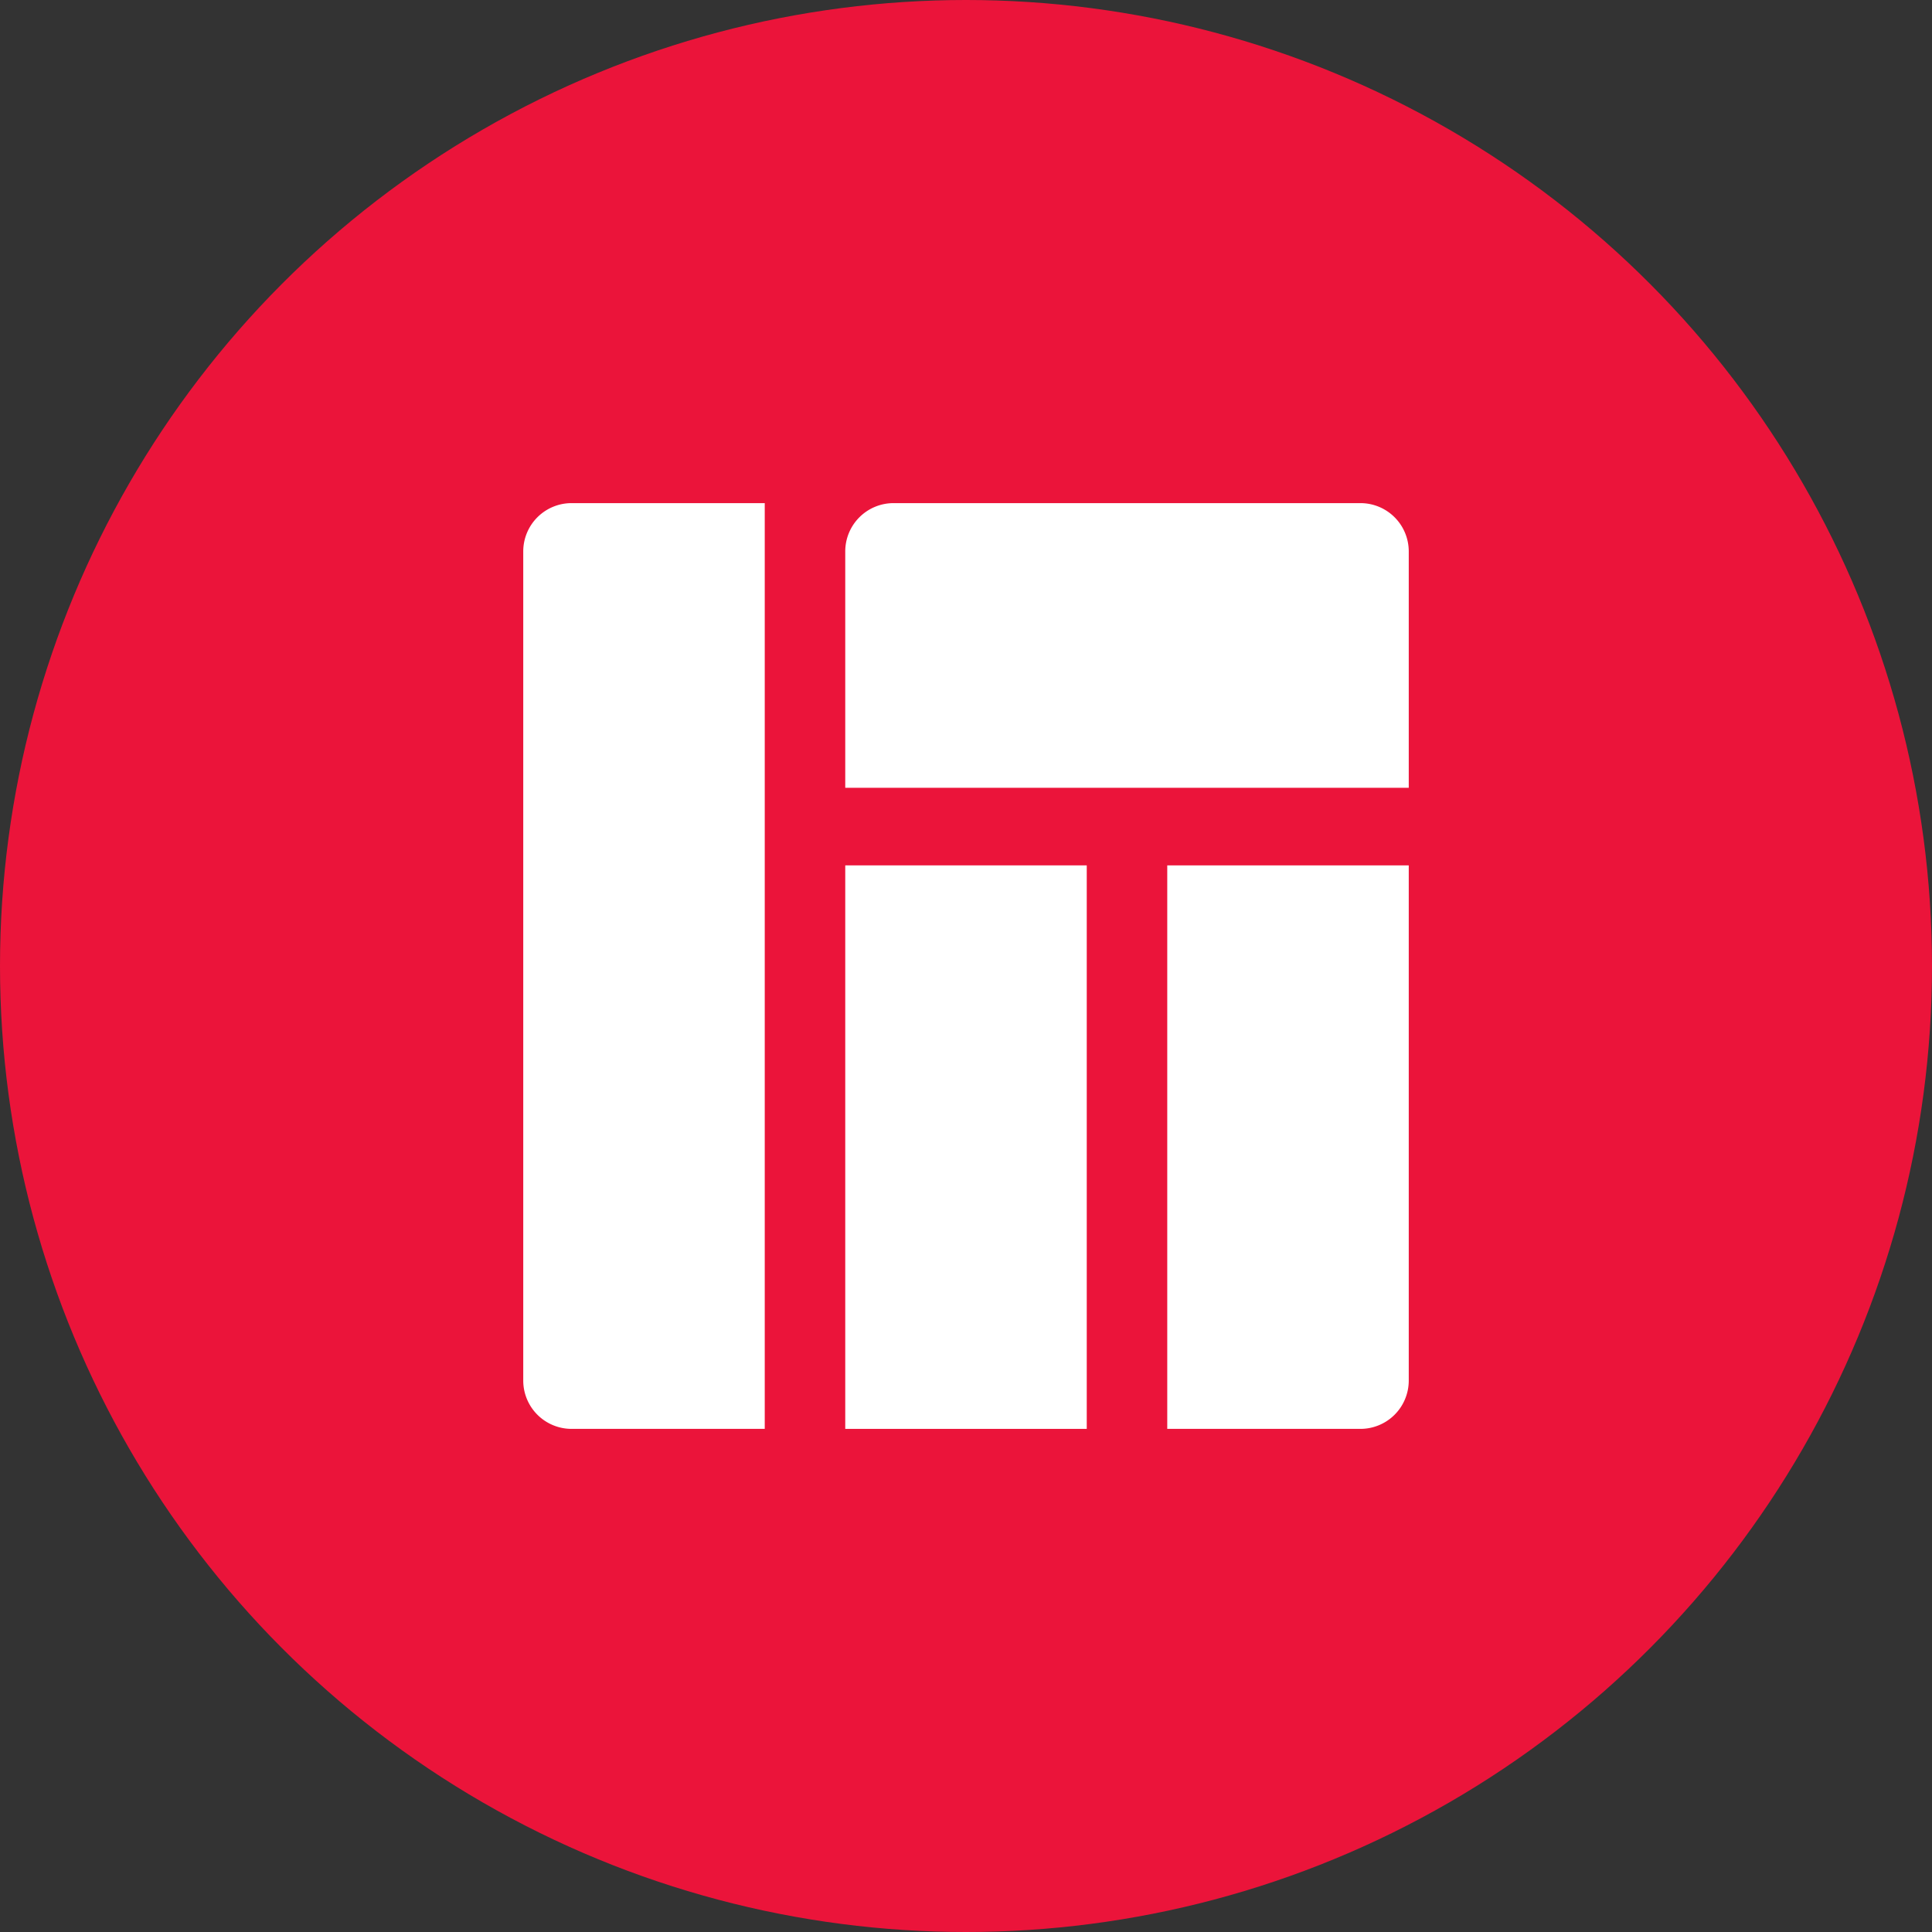 <svg xmlns="http://www.w3.org/2000/svg" viewBox="0 0 120 120"><rect x="0" y="0" width="120" height="120" fill="#333333" stroke="none"/><defs><style>.cls-1{fill:#eb143a;}.cls-2{fill:#fff;}</style></defs><title>icon-design-assets</title><g id="Layer_2" data-name="Layer 2"><g id="Layer_1-2" data-name="Layer 1"><circle class="cls-1" cx="60" cy="60" r="60"/><rect class="cls-2" x="52.5" y="53.75" width="15" height="35" transform="translate(120 142.5) rotate(-180)"/><path class="cls-2" d="M72.5,53.75h15a0,0,0,0,1,0,0v32a3,3,0,0,1-3,3h-12a0,0,0,0,1,0,0v-35A0,0,0,0,1,72.5,53.75Z"/><path class="cls-2" d="M35.5,31.25h12a0,0,0,0,1,0,0v57.5a0,0,0,0,1,0,0h-12a3,3,0,0,1-3-3V34.25a3,3,0,0,1,3-3Z"/><path class="cls-2" d="M64.16,22.59H78.84a0,0,0,0,1,0,0v35a0,0,0,0,1,0,0H64.16a3,3,0,0,1-3-3v-29a3,3,0,0,1,3-3Z" transform="translate(110.09 -29.91) rotate(90)"/></g></g></svg>